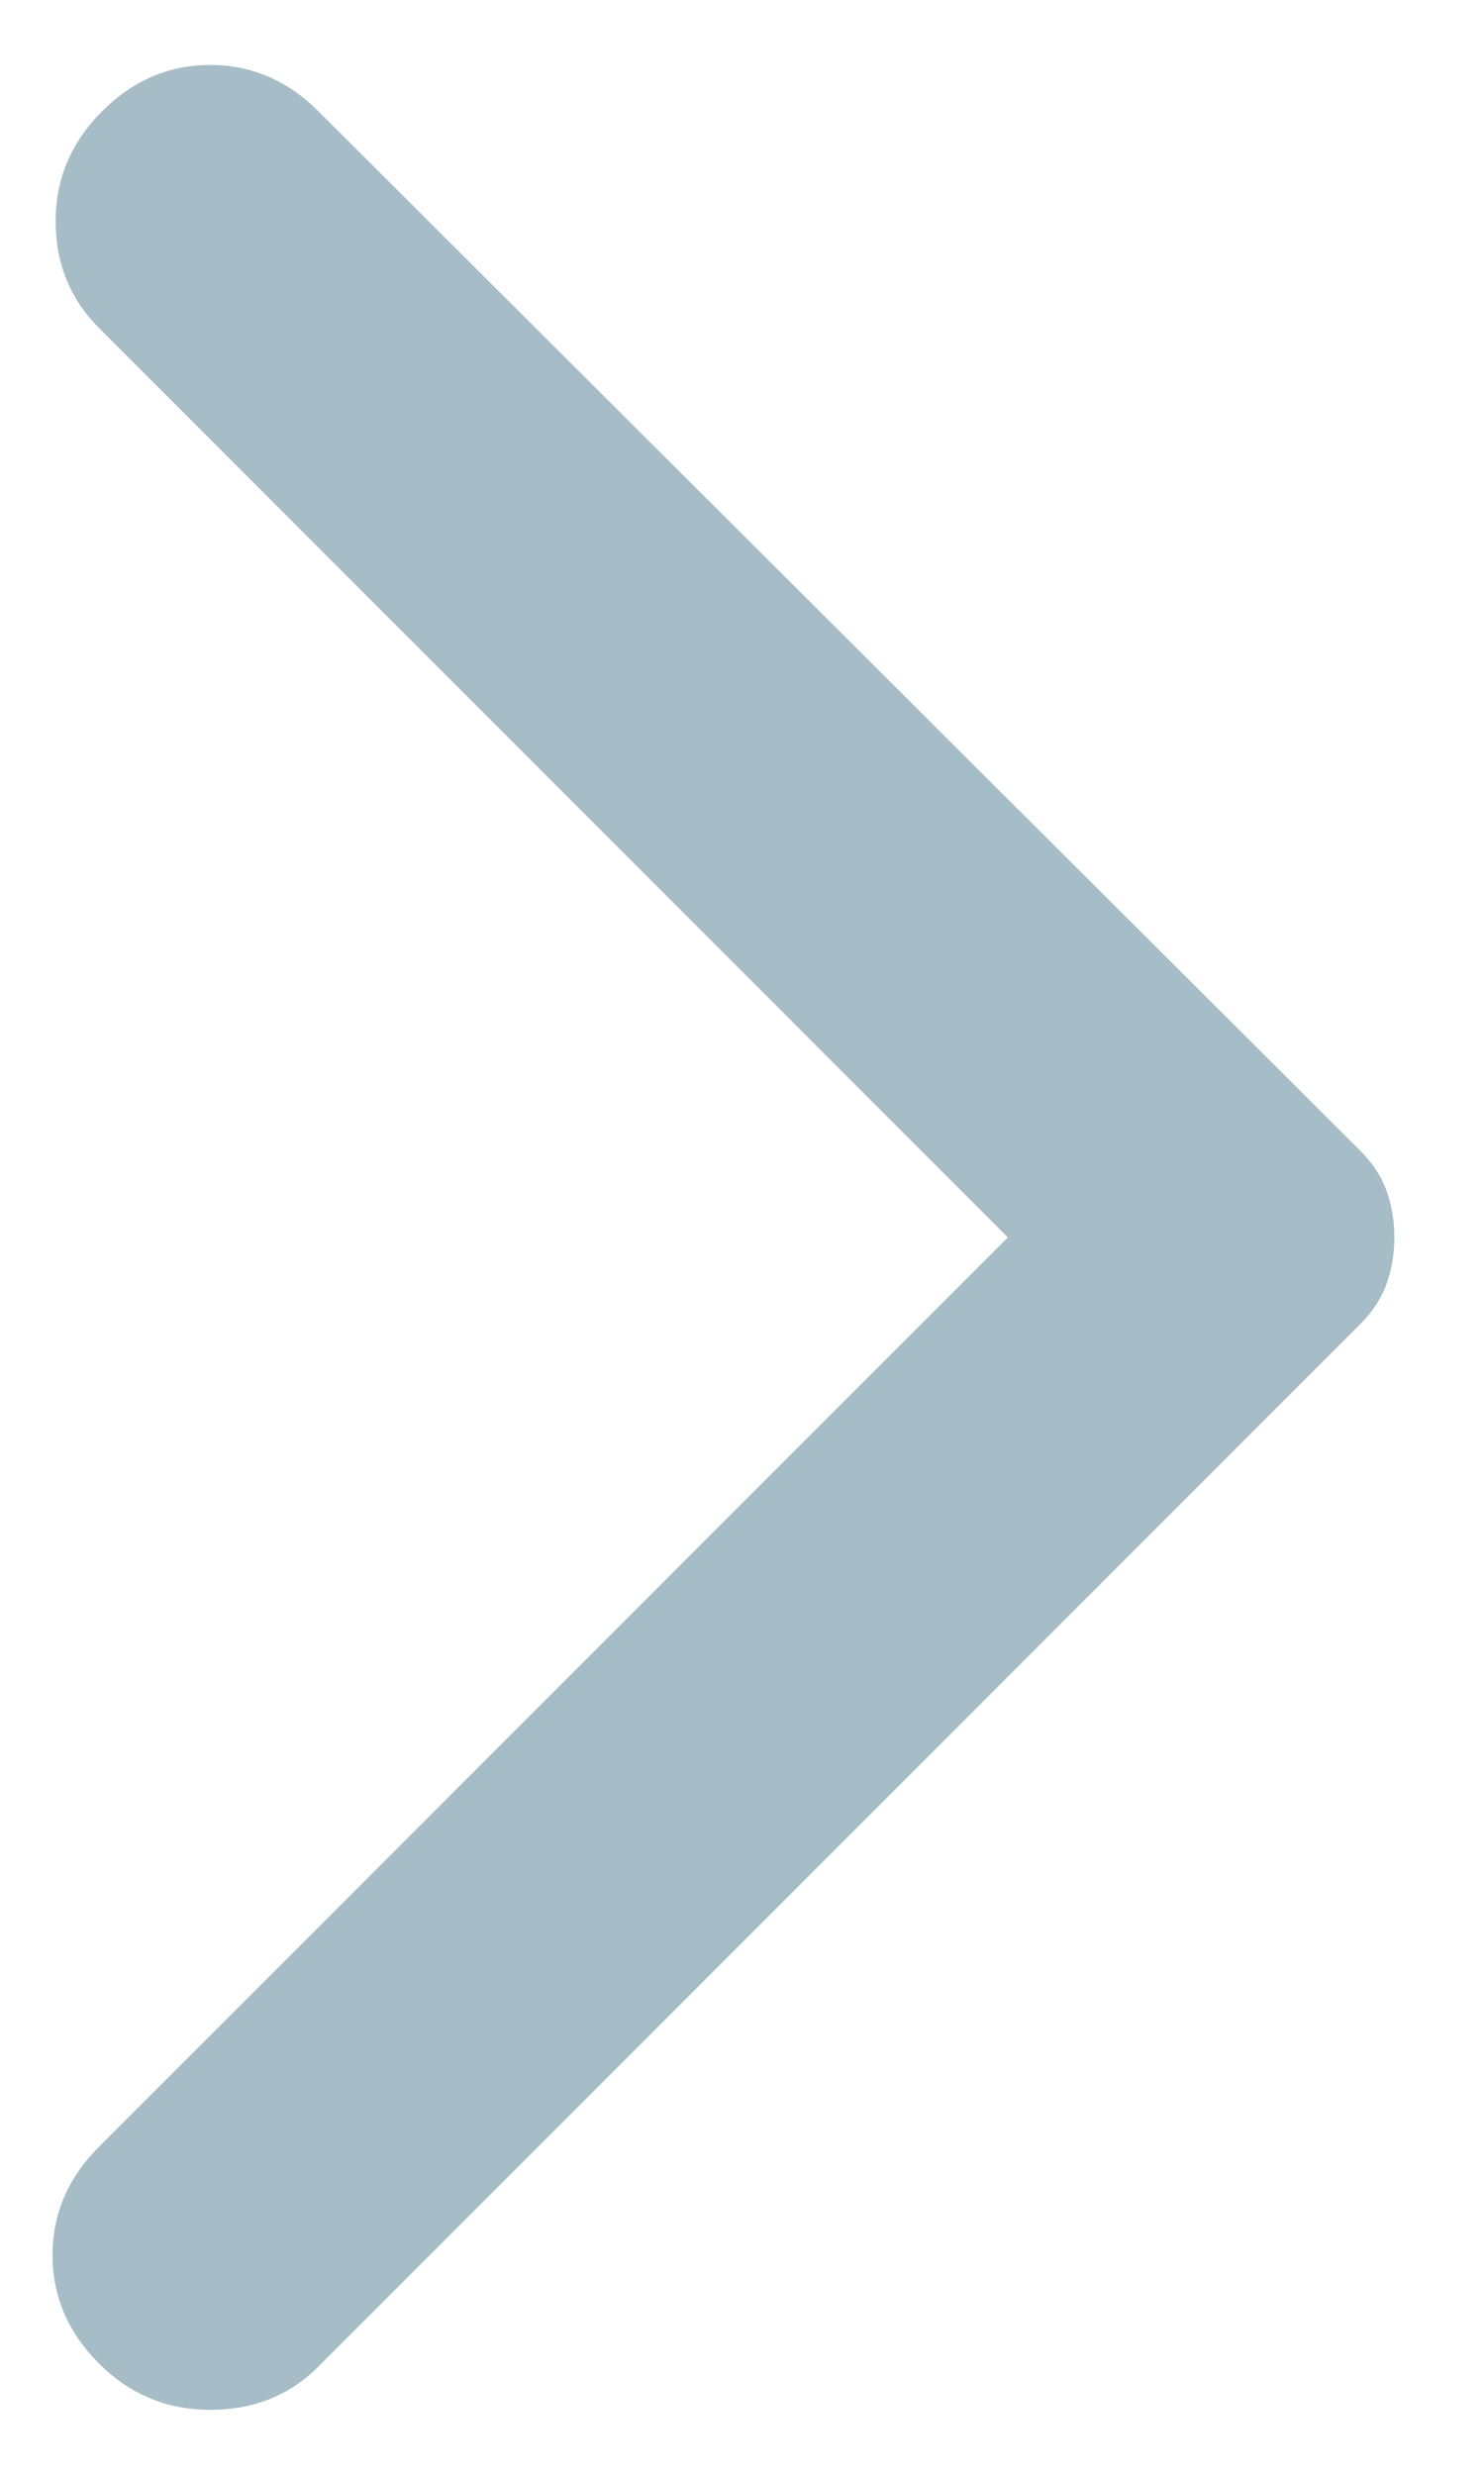 <svg width="12" height="20" viewBox="0 0 12 20" fill="none" xmlns="http://www.w3.org/2000/svg">
<path d="M2.575 0.9L11 9.3C11.1 9.4 11.171 9.508 11.212 9.625C11.254 9.741 11.275 9.866 11.275 10C11.275 10.133 11.254 10.258 11.212 10.375C11.171 10.491 11.1 10.6 11 10.7L2.575 19.125C2.342 19.358 2.05 19.475 1.7 19.475C1.35 19.475 1.05 19.35 0.8 19.1C0.55 18.85 0.425 18.558 0.425 18.225C0.425 17.891 0.55 17.6 0.8 17.35L8.15 10L0.8 2.65C0.567 2.416 0.45 2.129 0.45 1.788C0.45 1.446 0.575 1.15 0.825 0.9C1.075 0.65 1.367 0.525 1.7 0.525C2.033 0.525 2.325 0.65 2.575 0.9Z" fill="#A6BCC6"/>
</svg>
